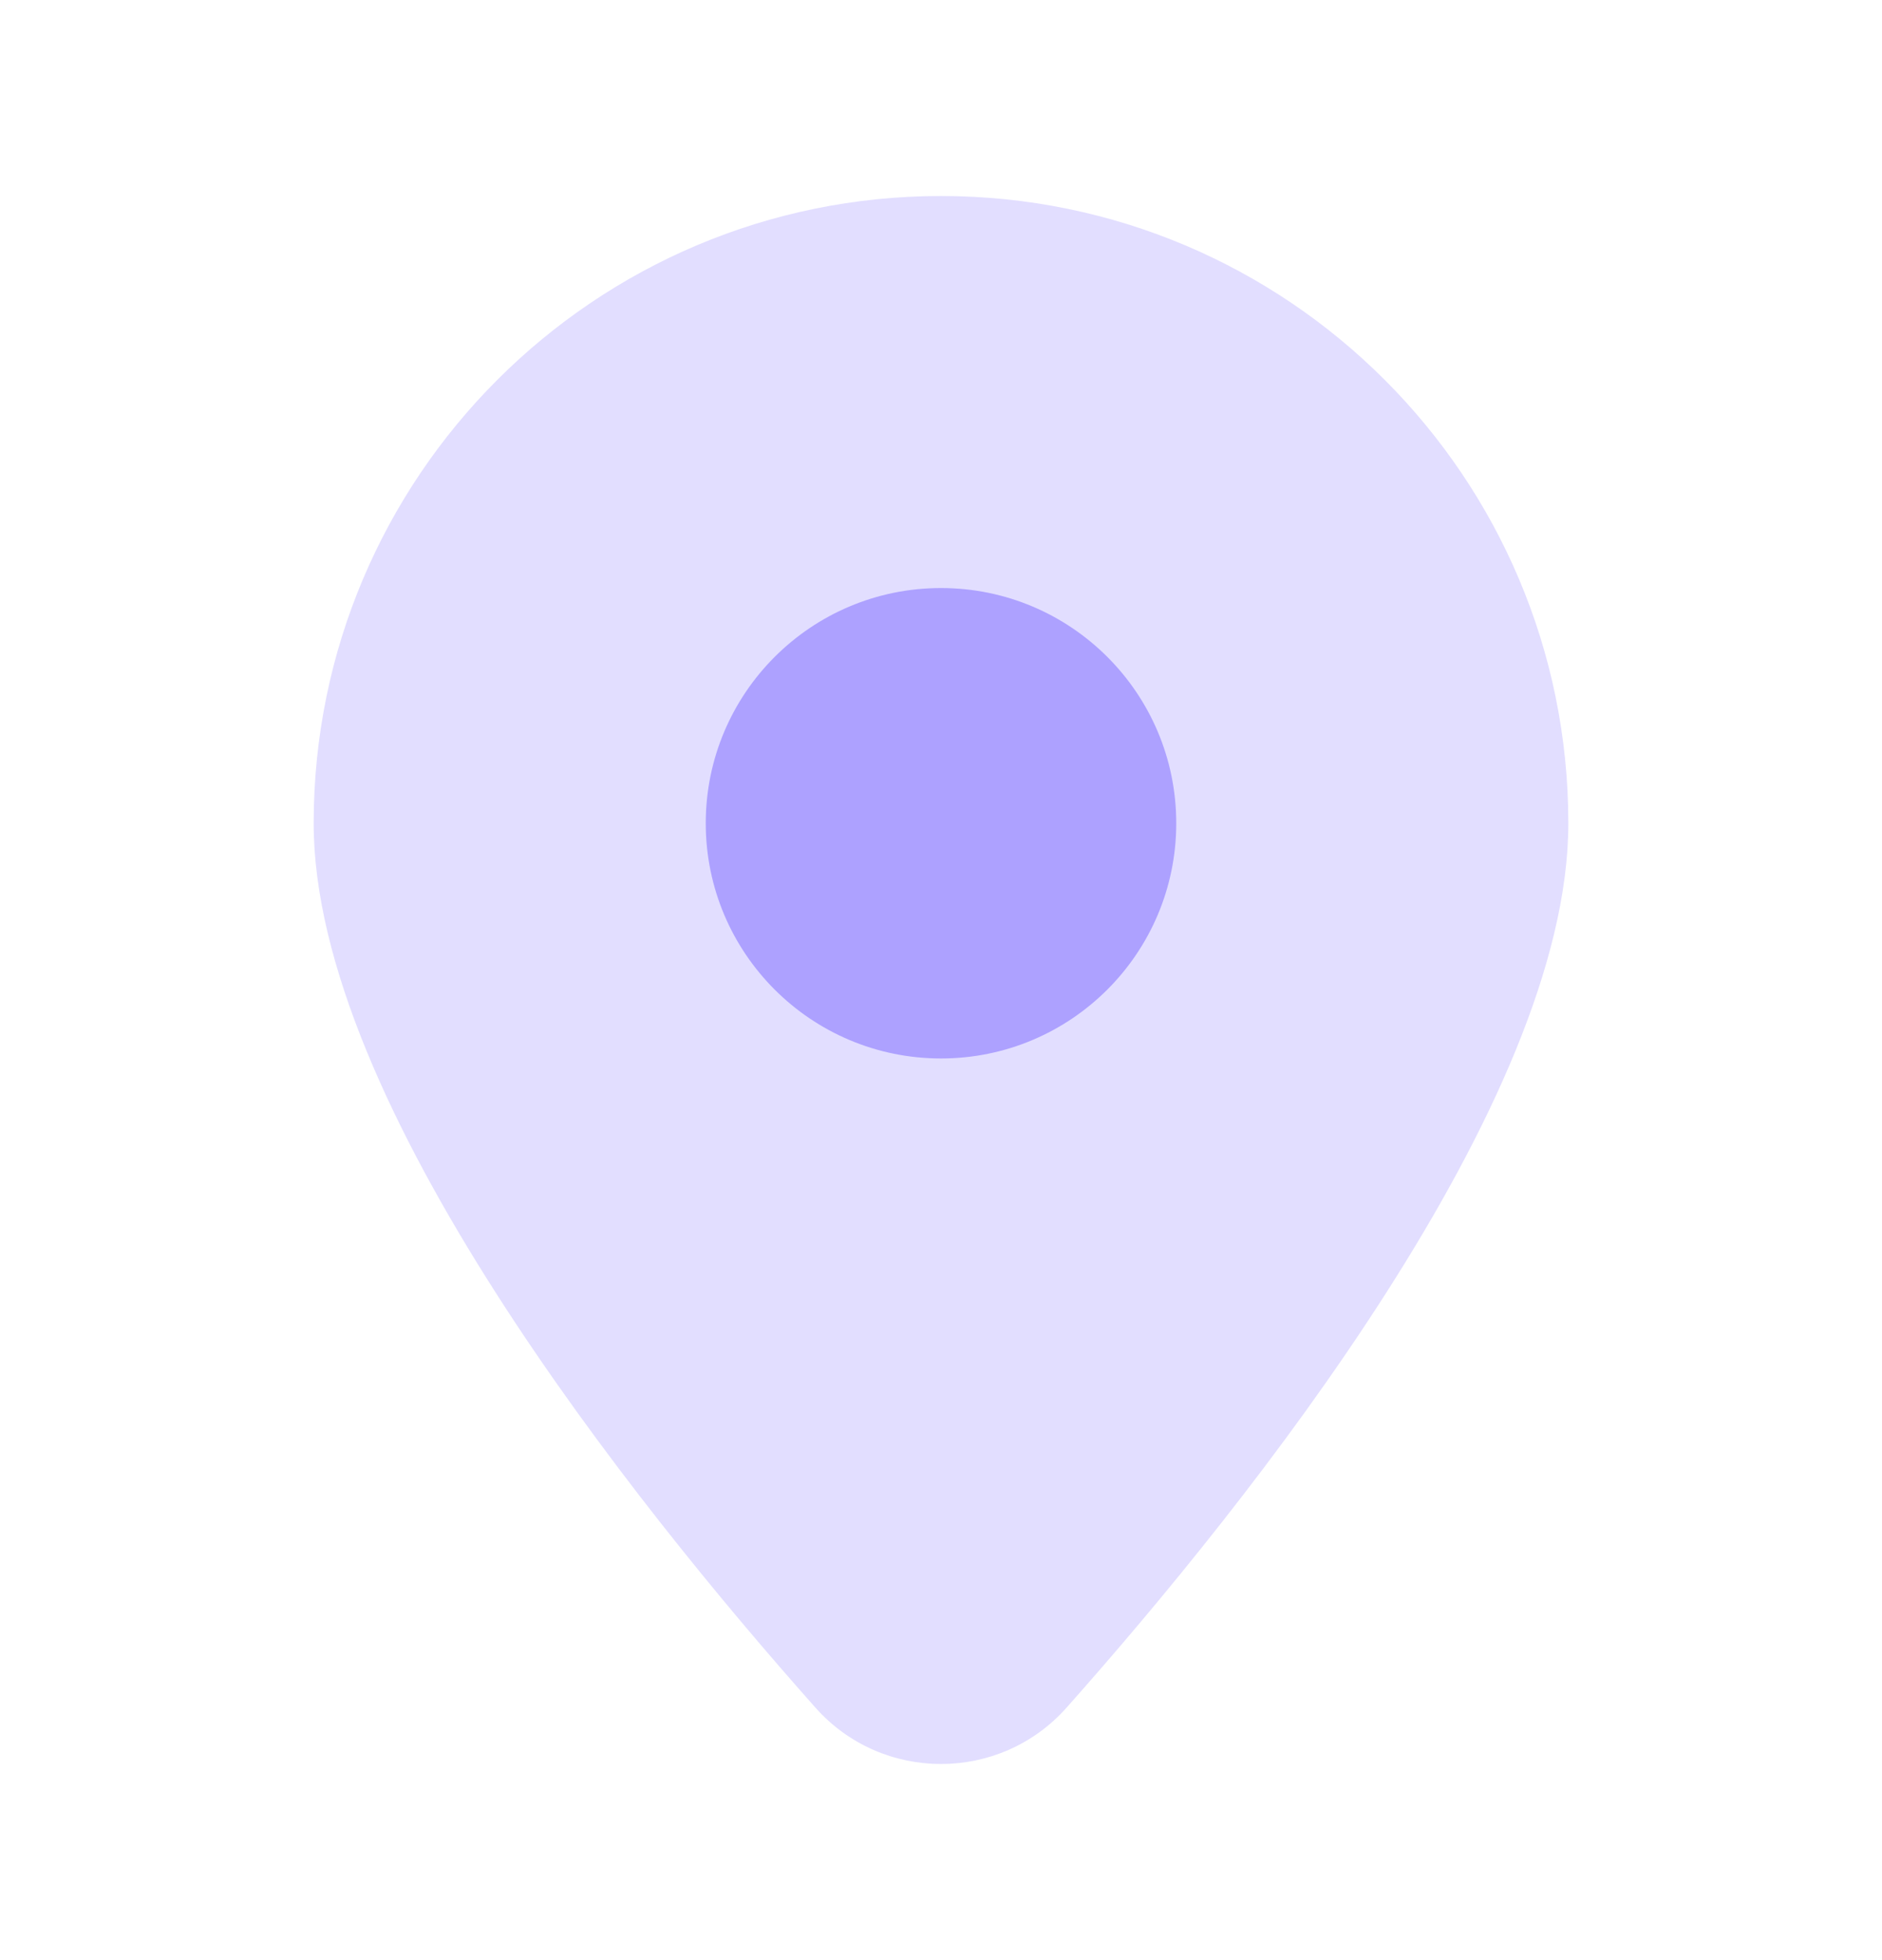 <svg width="24" height="25" viewBox="0 0 24 25" fill="none" xmlns="http://www.w3.org/2000/svg">
<path opacity="0.35" d="M4 10.5C4 6.082 7.582 2.5 12 2.5C16.418 2.5 20 6.082 20 10.5C20 14.064 15.936 19.152 13.601 21.78C12.75 22.738 11.25 22.738 10.399 21.78C8.064 19.152 4 14.064 4 10.5Z" fill="#ADA1FF"/>
<path d="M12 13.5C13.657 13.5 15 12.157 15 10.5C15 8.843 13.657 7.5 12 7.5C10.343 7.5 9 8.843 9 10.5C9 12.157 10.343 13.5 12 13.5Z" fill="#ADA1FF"/>
</svg>

